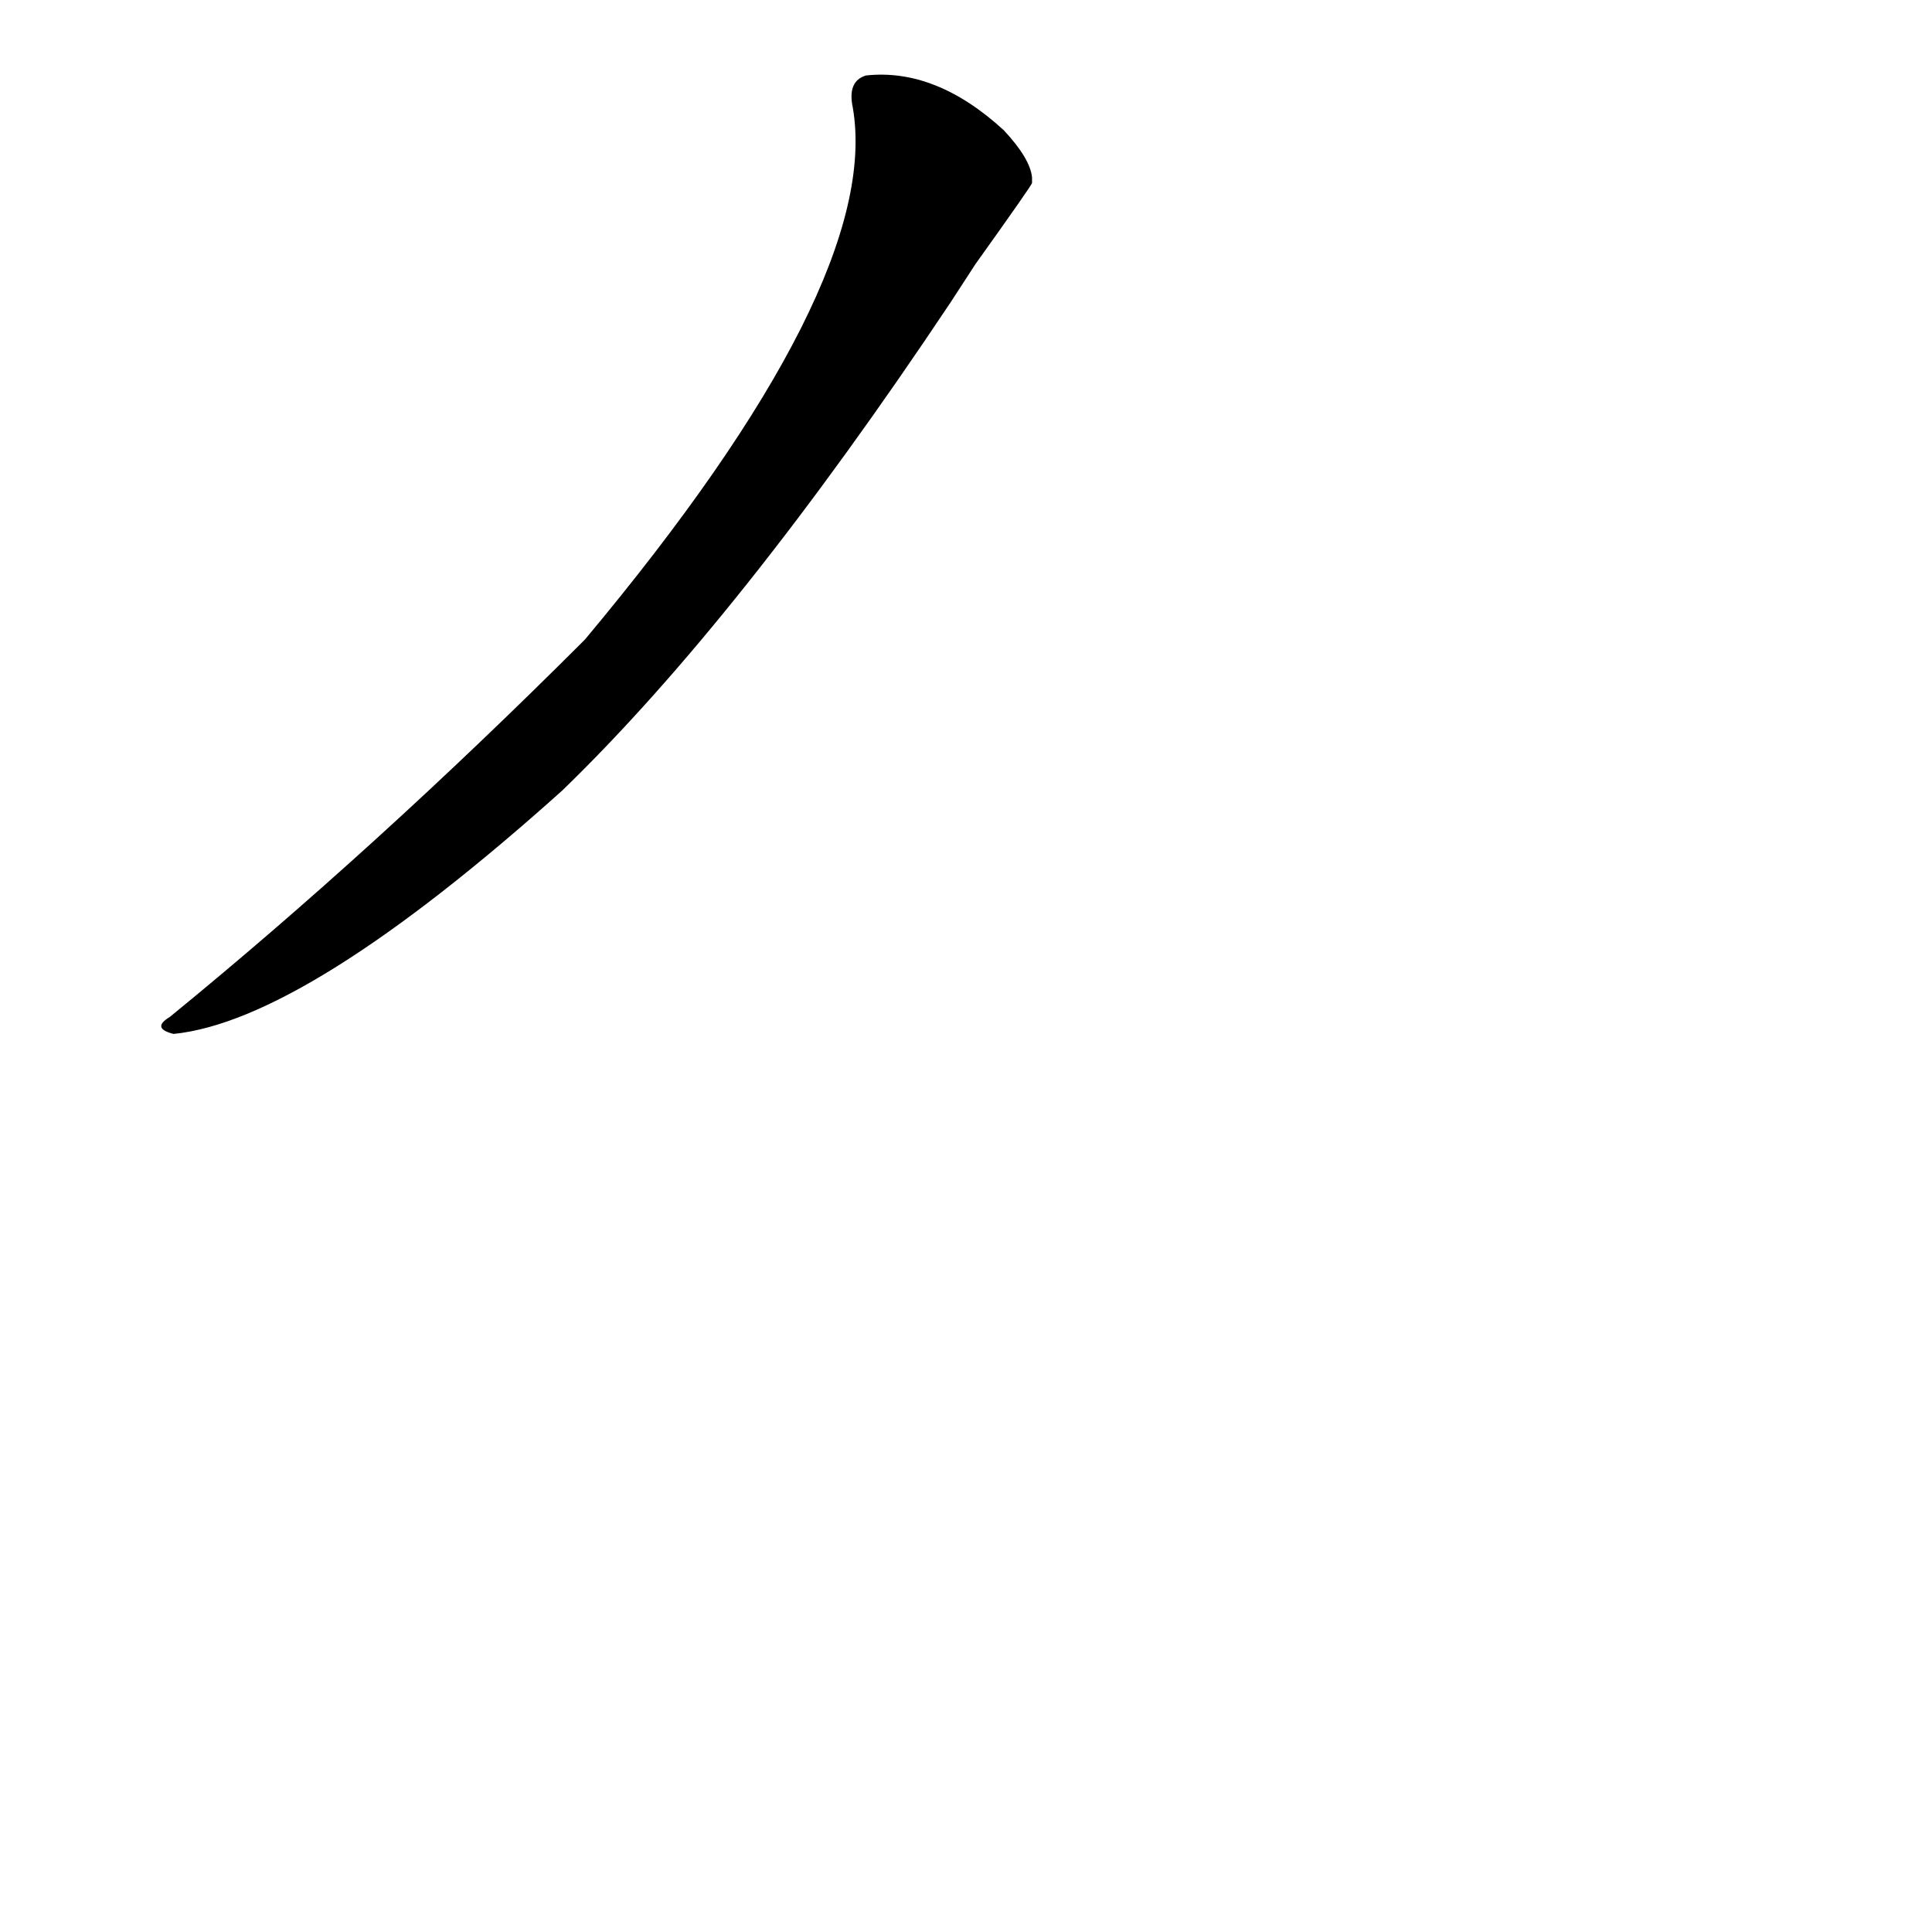 <?xml version='1.0' encoding='utf-8'?>
<svg xmlns="http://www.w3.org/2000/svg" version="1.1" viewBox="0 0 1024 1024"><g transform="scale(1, -1) translate(0, -900)"><path d="M 517 760 Q 547 802 547 803 L 547 806 Q 546 816 532 831 Q 496 864 459 860 Q 449 857 452 843 Q 468 750 310 561 Q 199 450 90 361 Q 80 355 92 352 Q 162 359 298 481 Q 392 572 504 740 L 517 760 Z" fill="black" /></g></svg>